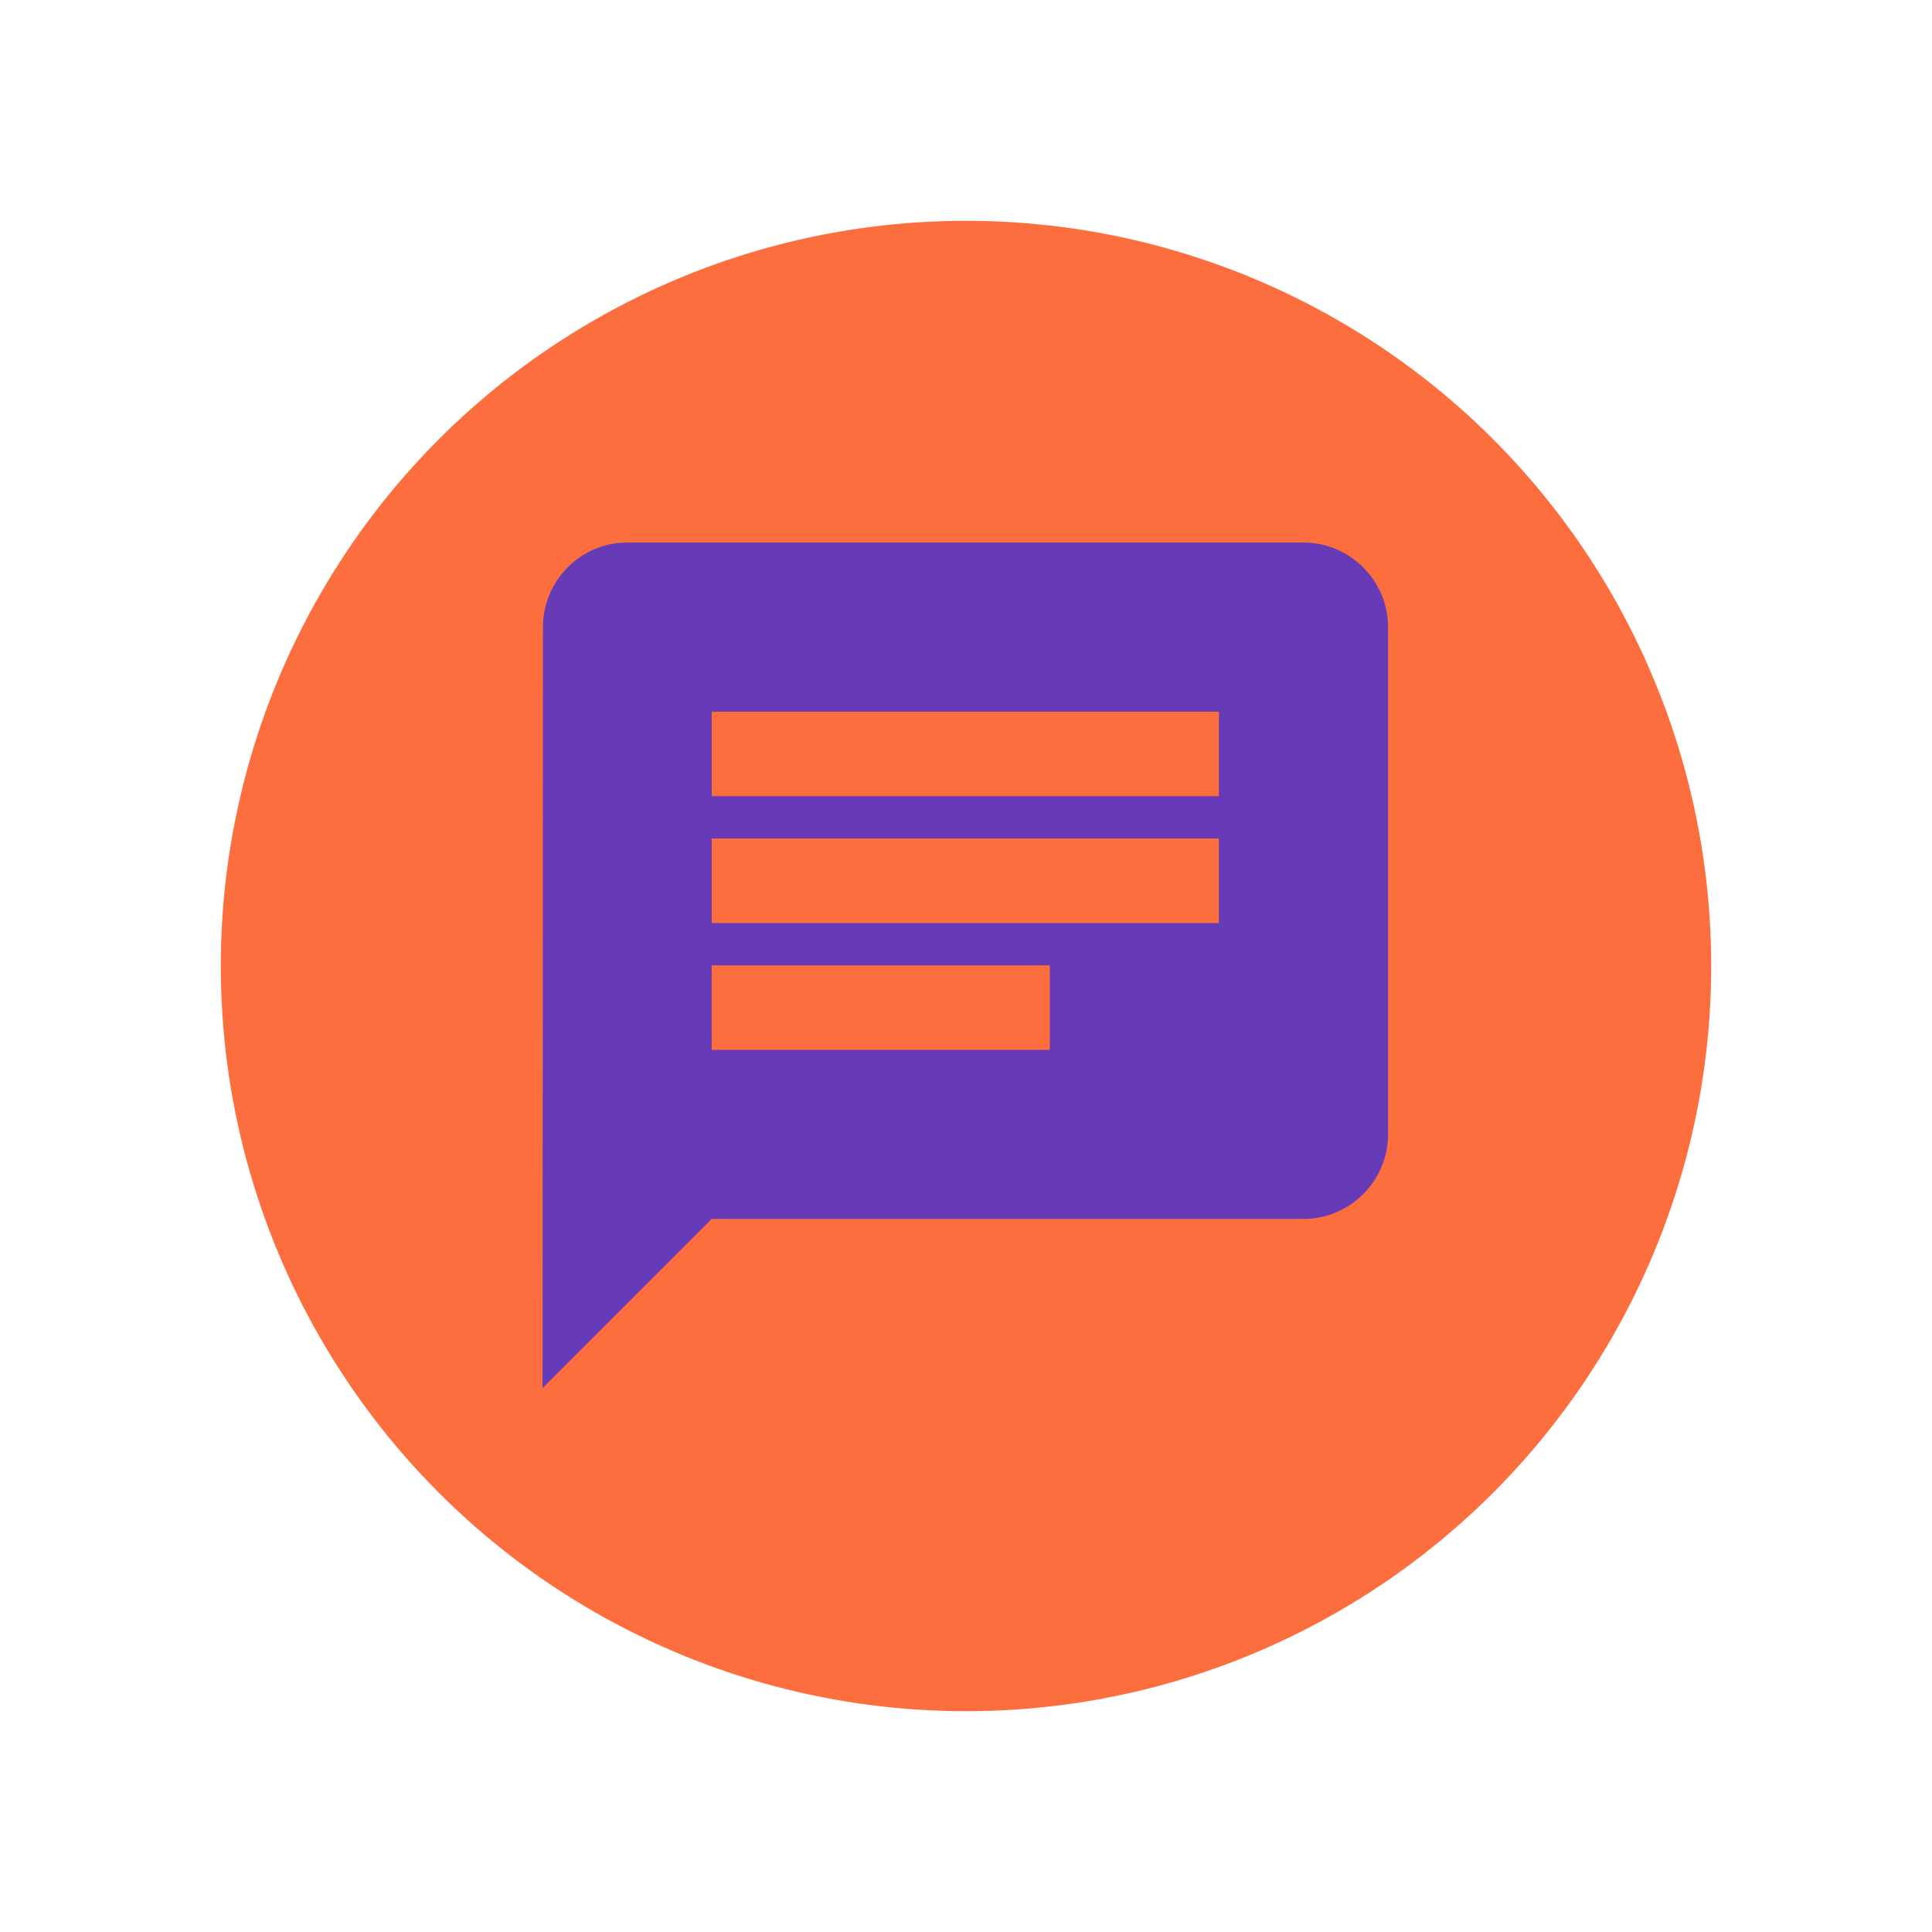 <svg xmlns="http://www.w3.org/2000/svg" width="70" height="70" viewBox="0 0 70 70" style="width: 100%; height: 100%;"><desc>Made with illustrio</desc>
  
<g class="content"><circle cx="50%" cy="50%" r="27px" class="main-fill"></circle><g class="base"><g fill="none" fill-rule="evenodd" stroke="none" class="secondary-fill">
    
    <path fill="none" d="M27.57,0 L3.063,0 C1.379,0 0.015,1.379 0.015,3.063 L0,30.634 L6.128,24.506 L27.57,24.506 C29.255,24.506 30.634,23.127 30.634,21.445 L30.634,3.063 C30.634,1.379 29.255,0 27.57,0 L27.57,0 Z M6.128,10.722 L24.506,10.722 L24.506,13.785 L6.128,13.785 L6.128,10.722 L6.128,10.722 Z M18.38,18.38 L6.127,18.38 L6.127,15.317 L18.38,15.317 L18.38,18.38 L18.38,18.38 Z M24.506,9.189 L6.128,9.189 L6.128,6.128 L24.506,6.128 L24.506,9.189 L24.506,9.189 Z" transform="translate(19.658 19.658)" stroke="none" class="secondary-fill"></path>
  </g></g></g><style>
          .main-fill {fill: #fd6e3e;}
          .main-stroke {stroke: #fd6e3e;}
          .secondary-fill {fill: #673ab7;}
          .secondary-stroke {stroke: #673ab7;}

          .main-fill--darken {fill: #ec3d02;}
          .main-stroke--darken {stroke: #ec3d02;}
          .secondary-fill--darken {fill: #46287d;}
          .secondary-stroke--darken {stroke: #46287d;}

          .main-fill--darkener {fill: #ba3002;}
          .main-stroke--darkener {stroke: #ba3002;}
          .secondary-fill--darkener {fill: #301b56;}
          .secondary-stroke--darkener {stroke: #301b56;}
        </style></svg>